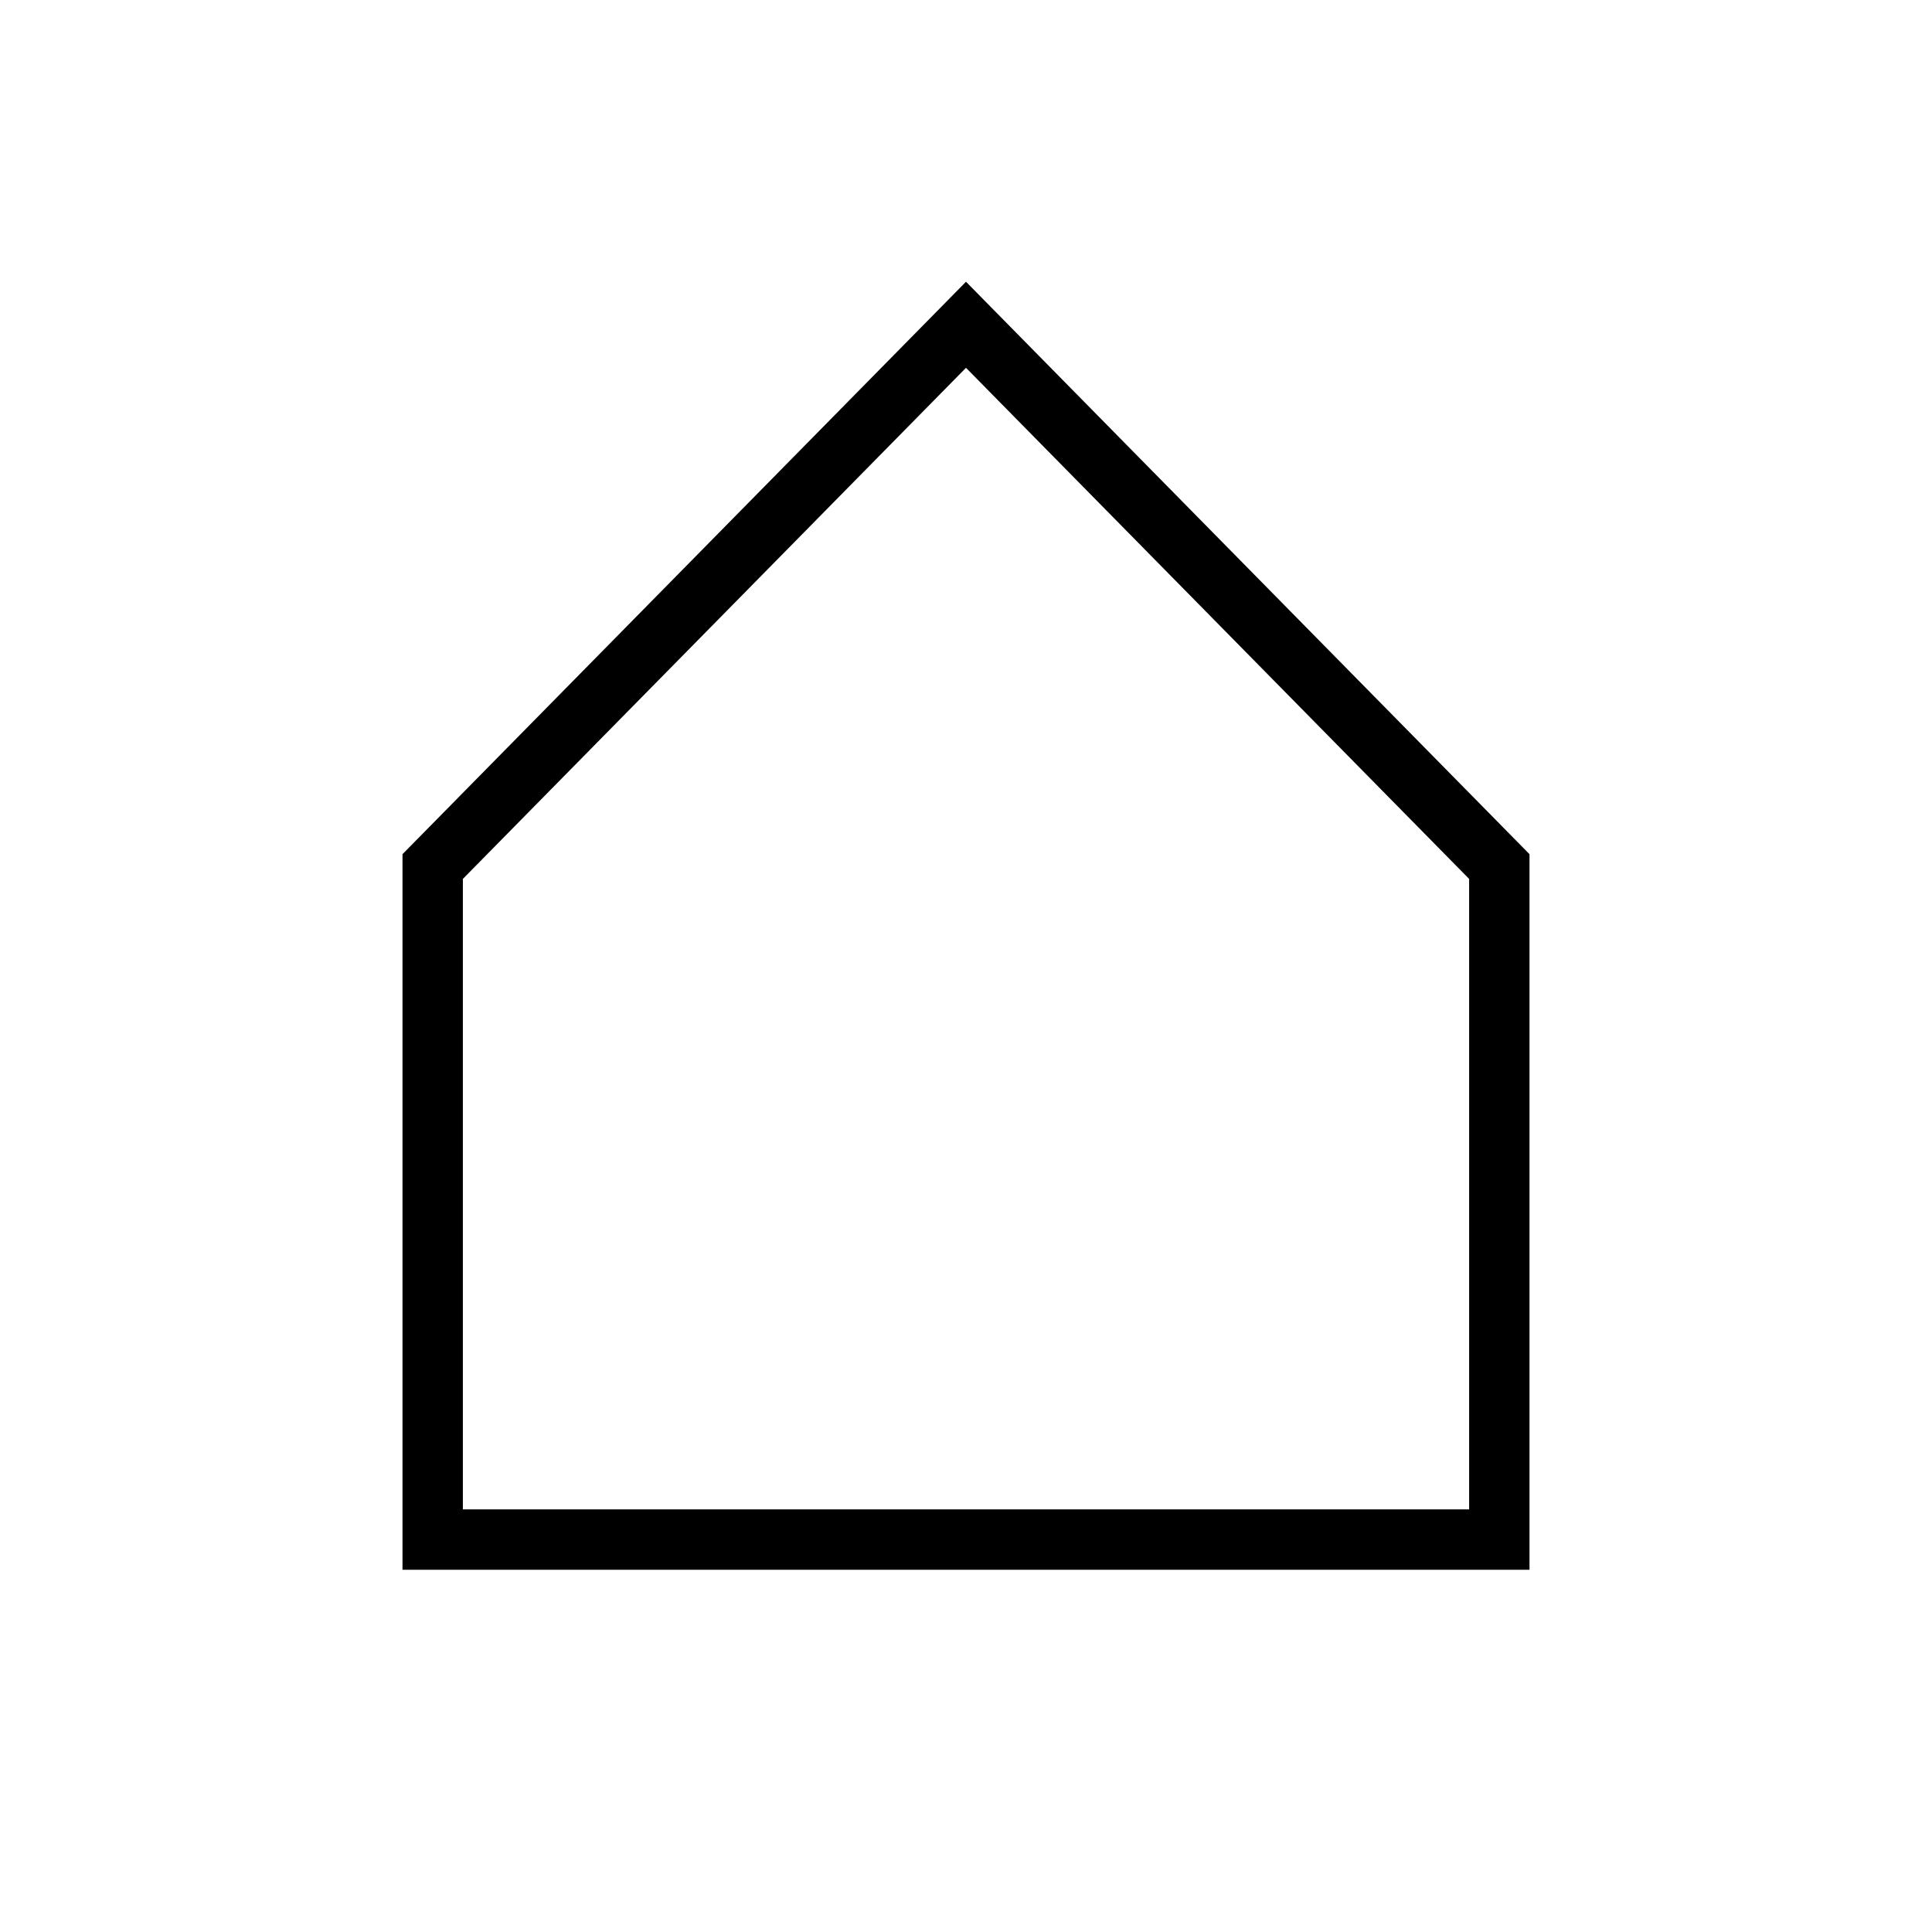 <svg xmlns="http://www.w3.org/2000/svg" width="48" height="48" viewBox="0 0 48 48">
  <path fill="none" stroke="#000000" stroke-width="1.5" d="M10.75,21.529 L10.75,38.25 L37.25,38.25 L37.25,21.529 L24,8.069 L10.75,21.529 Z"/>
</svg>
